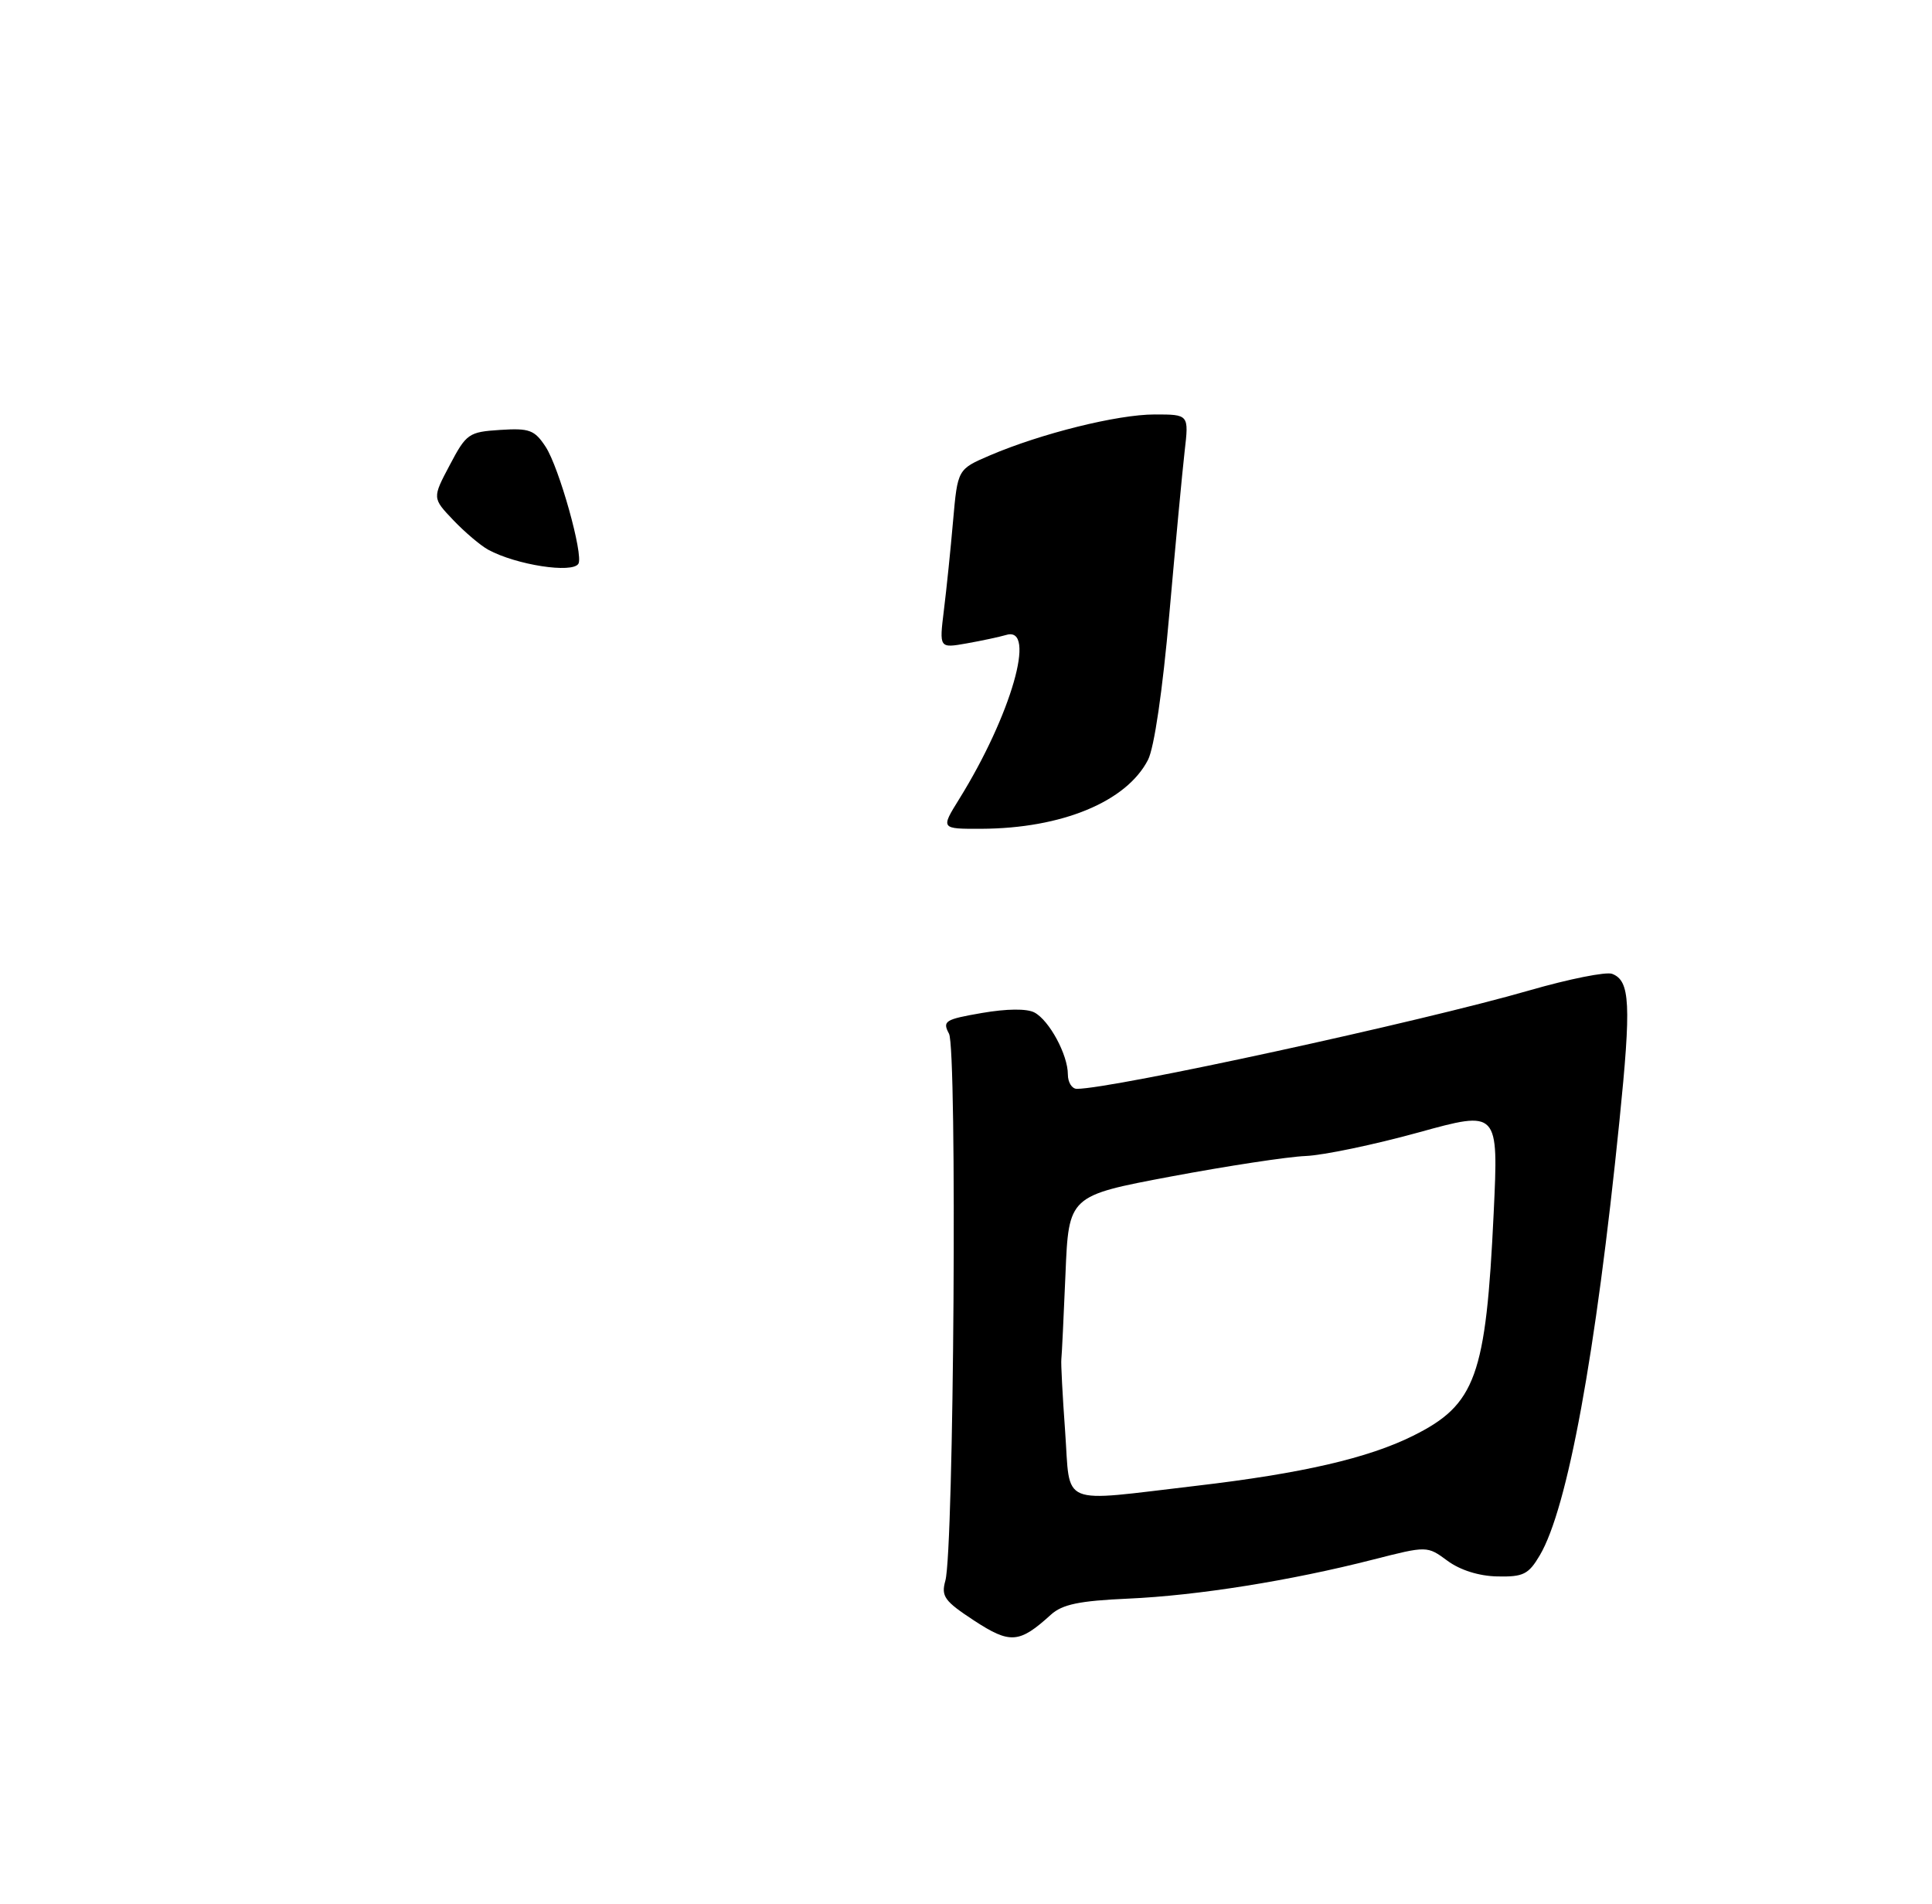 <?xml version="1.0" encoding="UTF-8" standalone="no"?>
<!DOCTYPE svg PUBLIC "-//W3C//DTD SVG 1.1//EN" "http://www.w3.org/Graphics/SVG/1.1/DTD/svg11.dtd" >
<svg xmlns="http://www.w3.org/2000/svg" xmlns:xlink="http://www.w3.org/1999/xlink" version="1.1" viewBox="0 0 275 271">
 <g >
 <path fill="currentColor"
d=" M 149.58 229.86 C 151.21 228.38 153.62 227.88 160.58 227.57 C 170.45 227.13 183.69 225.02 195.45 222.01 C 203.14 220.05 203.14 220.05 206.03 222.18 C 207.83 223.51 210.52 224.36 213.14 224.41 C 216.82 224.49 217.57 224.12 219.17 221.41 C 223.13 214.71 227.14 192.86 230.51 159.57 C 232.20 142.93 232.04 139.61 229.47 138.63 C 228.62 138.30 223.33 139.36 217.71 140.98 C 202.30 145.44 158.34 155.00 153.28 155.00 C 152.58 155.00 152.00 154.08 152.00 152.95 C 152.00 150.15 149.36 145.26 147.24 144.13 C 146.16 143.56 143.31 143.59 139.77 144.20 C 134.50 145.11 134.12 145.35 135.08 147.15 C 136.26 149.35 135.78 220.70 134.56 225.02 C 133.94 227.25 134.43 227.92 138.65 230.69 C 143.79 234.05 145.08 233.95 149.58 229.86 Z  M 82.33 80.25 C 83.08 79.01 79.58 66.53 77.67 63.61 C 76.09 61.20 75.36 60.93 71.19 61.20 C 66.72 61.49 66.38 61.72 64.02 66.20 C 61.53 70.90 61.53 70.90 64.52 74.04 C 66.16 75.76 68.40 77.66 69.50 78.26 C 73.48 80.42 81.48 81.66 82.33 80.25 Z  M 136.53 113.75 C 143.93 101.83 147.59 89.10 143.25 90.38 C 142.29 90.66 139.74 91.21 137.59 91.59 C 133.69 92.28 133.69 92.28 134.35 86.89 C 134.72 83.93 135.31 78.19 135.66 74.15 C 136.31 66.80 136.31 66.80 140.87 64.84 C 148.17 61.71 159.07 59.00 164.35 59.00 C 169.23 59.00 169.23 59.00 168.62 64.25 C 168.29 67.14 167.31 77.57 166.44 87.43 C 165.49 98.25 164.29 106.48 163.40 108.18 C 160.33 114.13 151.14 117.93 139.69 117.98 C 133.89 118.00 133.89 118.00 136.53 113.75 Z  M 151.61 203.75 C 151.24 198.66 151.00 194.05 151.07 193.50 C 151.14 192.95 151.40 187.49 151.66 181.36 C 152.12 170.22 152.12 170.22 166.67 167.48 C 174.68 165.98 183.31 164.66 185.86 164.56 C 188.41 164.45 195.63 162.94 201.90 161.21 C 213.30 158.06 213.30 158.06 212.61 172.67 C 211.51 195.92 210.06 199.95 201.15 204.38 C 194.75 207.57 185.32 209.75 170.27 211.51 C 150.49 213.82 152.39 214.62 151.61 203.75 Z "/>
</g>
</svg>